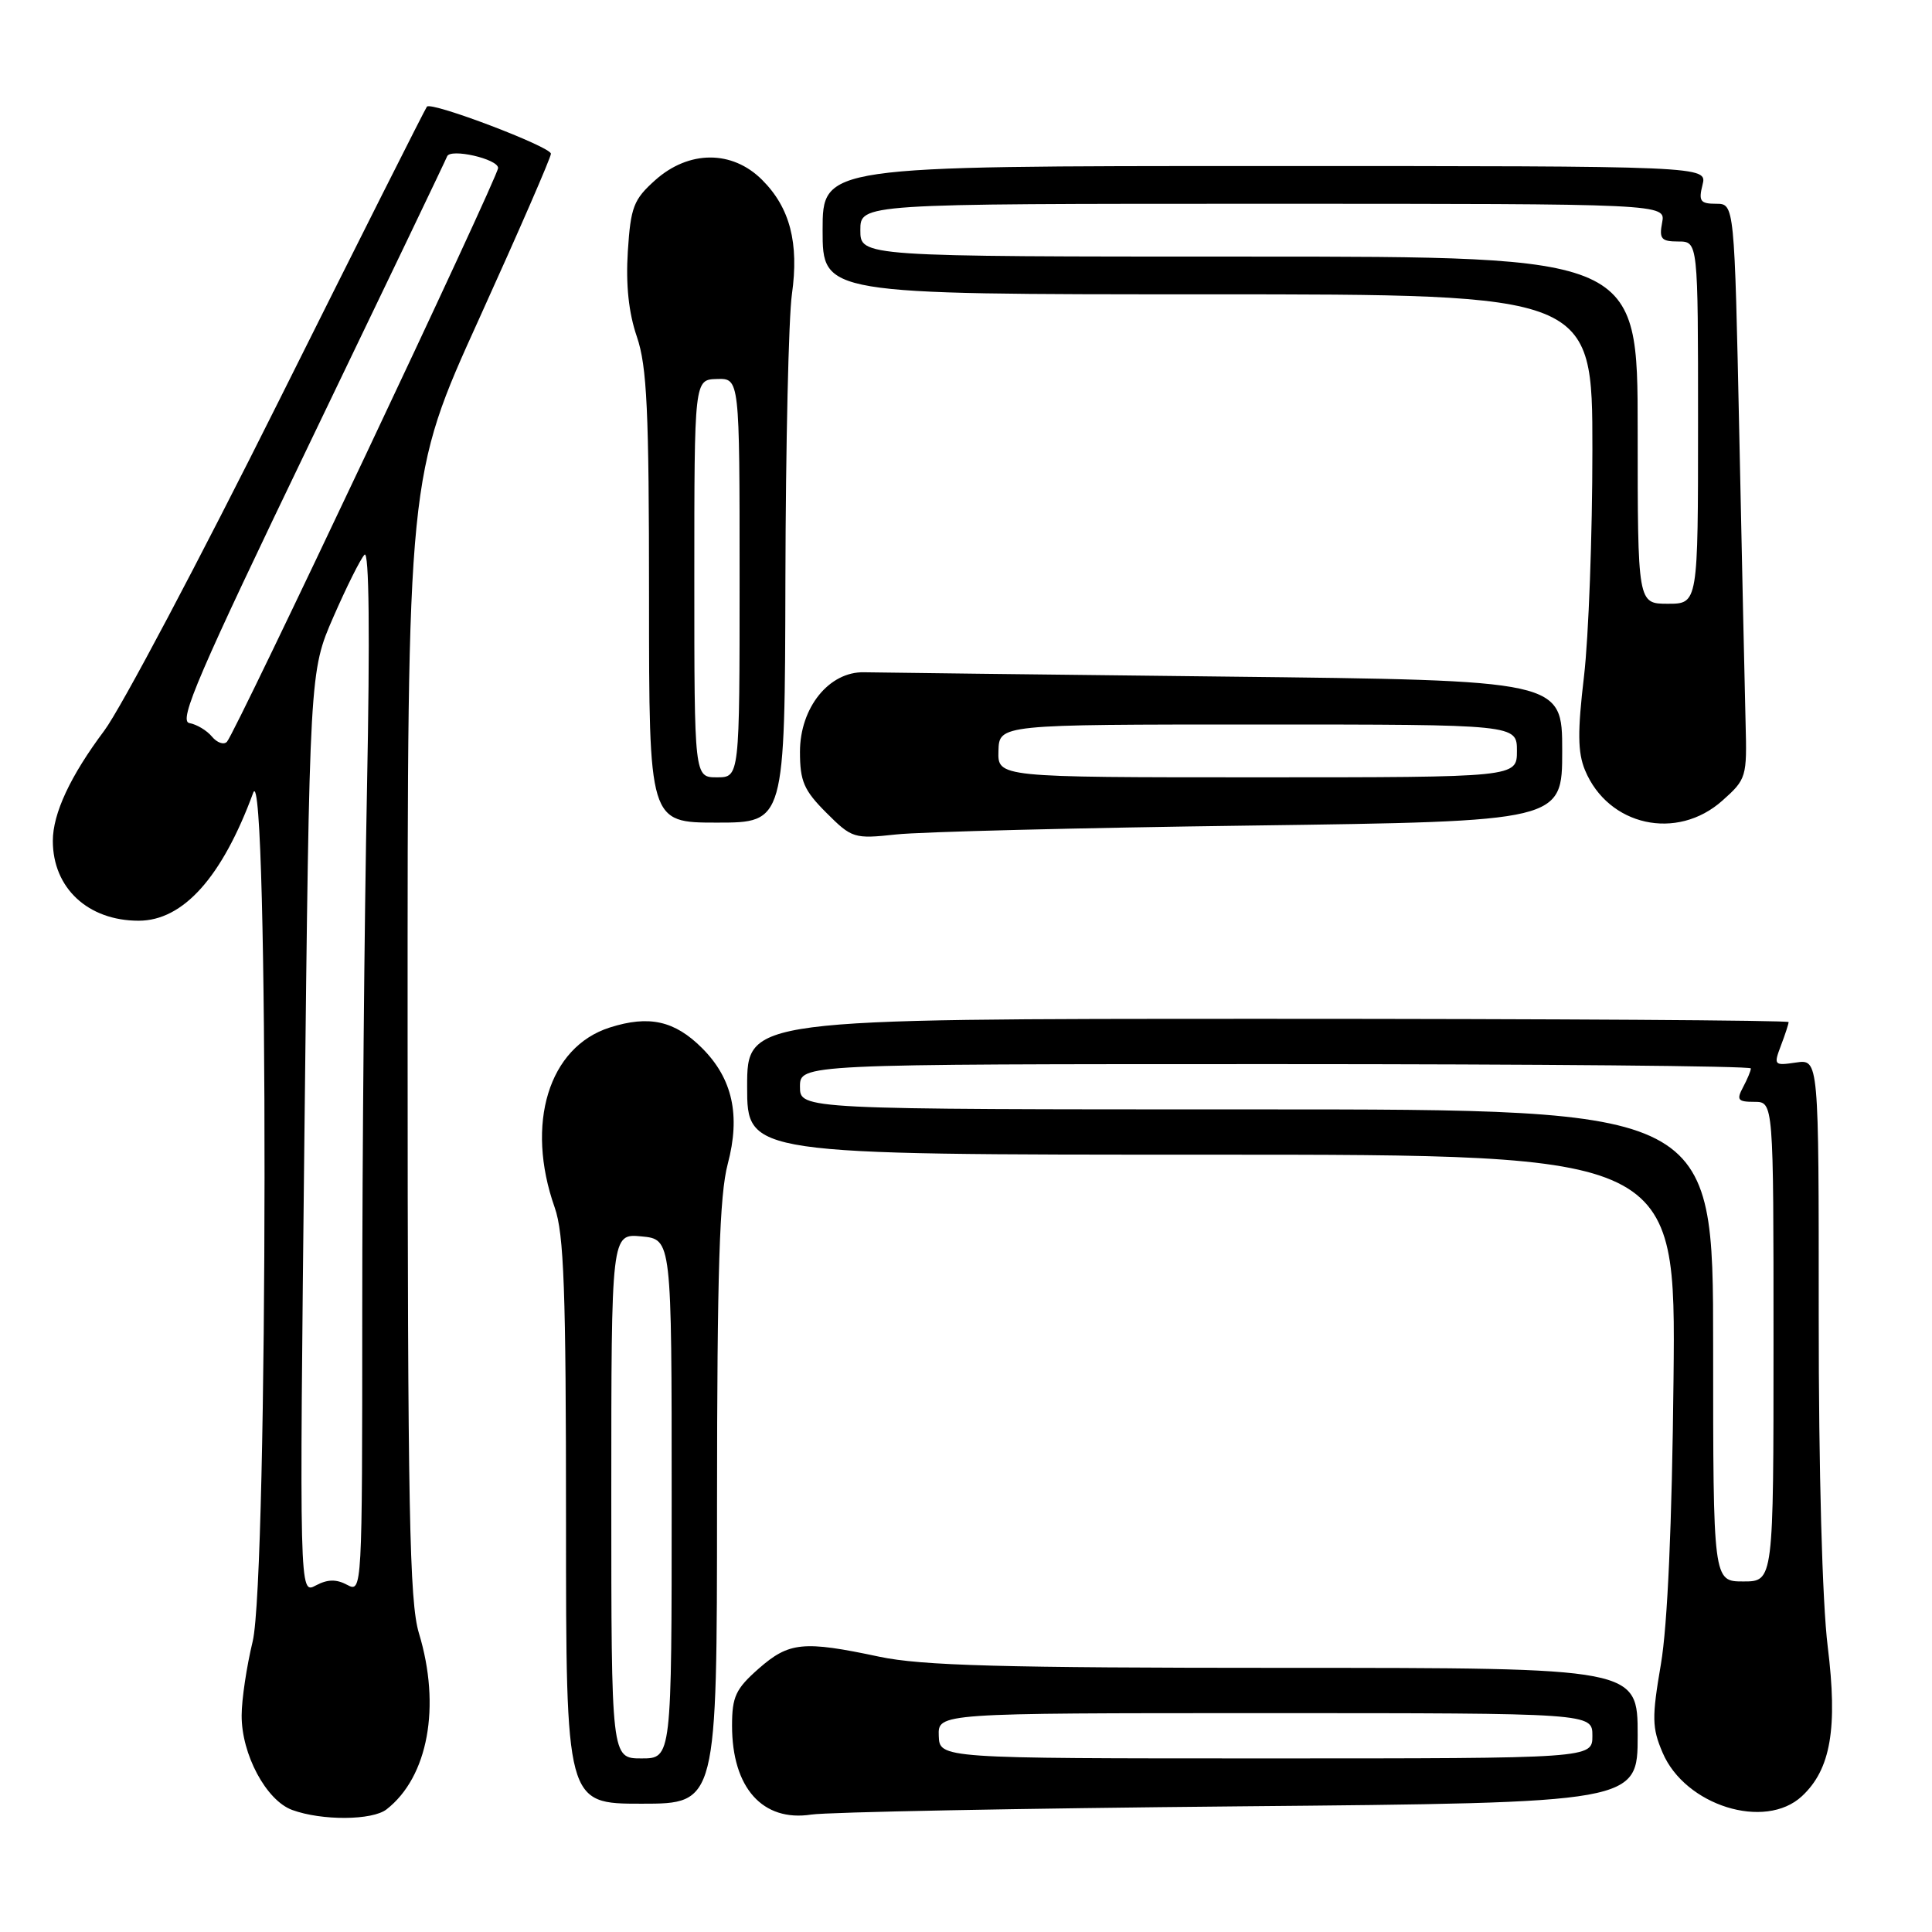 <?xml version="1.0" encoding="UTF-8" standalone="no"?>
<!DOCTYPE svg PUBLIC "-//W3C//DTD SVG 1.1//EN" "http://www.w3.org/Graphics/SVG/1.1/DTD/svg11.dtd" >
<svg xmlns="http://www.w3.org/2000/svg" xmlns:xlink="http://www.w3.org/1999/xlink" version="1.1" viewBox="0 0 256 256">
 <g >
 <path fill="currentColor"
d=" M 51.22 239.75 C 56.73 235.46 58.45 226.10 55.51 216.41 C 54.25 212.25 54.02 200.13 54.01 137.31 C 54.00 63.13 54.00 63.13 63.50 42.21 C 68.72 30.70 73.00 20.87 73.00 20.37 C 73.00 19.45 57.20 13.44 56.57 14.13 C 56.38 14.33 47.58 31.82 37.01 53.00 C 26.44 74.18 16.01 93.89 13.82 96.81 C 9.32 102.82 7.00 107.79 7.00 111.42 C 7.00 117.67 11.66 122.00 18.37 122.00 C 24.27 122.00 29.43 116.24 33.55 105.05 C 35.60 99.49 35.53 209.00 33.48 217.50 C 32.68 220.80 32.02 225.21 32.02 227.29 C 31.99 232.44 35.27 238.57 38.72 239.83 C 42.66 241.27 49.33 241.22 51.22 239.75 Z  M 164.25 239.35 C 217.00 238.87 217.00 238.87 217.00 229.94 C 217.00 221.00 217.00 221.00 170.25 221.00 C 132.75 221.00 122.11 220.71 116.50 219.52 C 106.43 217.38 104.56 217.57 100.53 221.10 C 97.48 223.79 97.00 224.81 97.00 228.67 C 97.00 236.89 101.05 241.43 107.50 240.44 C 109.70 240.11 135.24 239.62 164.25 239.35 Z  M 238.77 238.00 C 242.59 234.44 243.52 229.01 242.18 218.16 C 241.46 212.36 240.98 194.87 240.99 174.42 C 241.00 140.35 241.00 140.35 237.98 140.79 C 235.07 141.22 235.00 141.14 235.98 138.55 C 236.54 137.08 237.00 135.67 237.00 135.43 C 237.00 135.20 205.95 135.00 168.00 135.00 C 99.00 135.00 99.00 135.00 99.00 144.00 C 99.00 153.00 99.00 153.00 160.53 153.00 C 222.06 153.00 222.06 153.00 221.75 182.75 C 221.55 201.95 220.96 215.34 220.08 220.50 C 218.87 227.58 218.89 228.93 220.30 232.23 C 223.28 239.25 233.87 242.56 238.77 238.00 Z  M 95.01 199.25 C 95.02 168.35 95.34 158.33 96.43 154.23 C 98.14 147.78 97.07 142.92 93.03 138.88 C 89.40 135.25 86.01 134.49 80.80 136.15 C 72.70 138.73 69.58 148.90 73.50 160.00 C 74.73 163.49 75.00 170.96 75.00 201.63 C 75.00 239.00 75.00 239.00 85.00 239.00 C 95.00 239.00 95.00 239.00 95.01 199.25 Z  M 165.75 109.39 C 207.00 108.83 207.00 108.83 207.00 99.49 C 207.00 90.15 207.00 90.15 162.25 89.65 C 137.64 89.37 116.15 89.12 114.50 89.08 C 109.86 88.97 106.00 93.76 106.00 99.62 C 106.00 103.52 106.52 104.72 109.49 107.69 C 112.88 111.08 113.16 111.17 118.74 110.57 C 121.91 110.22 143.06 109.69 165.75 109.39 Z  M 104.07 76.75 C 104.11 59.01 104.50 42.03 104.93 39.01 C 105.89 32.19 104.68 27.52 100.98 23.83 C 97.02 19.87 91.28 19.89 86.82 23.87 C 83.95 26.44 83.57 27.42 83.19 33.31 C 82.91 37.73 83.30 41.45 84.39 44.62 C 85.73 48.56 86.00 54.36 86.00 79.18 C 86.00 109.00 86.00 109.00 95.00 109.00 C 104.00 109.00 104.00 109.00 104.07 76.75 Z  M 228.23 106.08 C 231.41 103.25 231.49 102.96 231.30 95.83 C 231.20 91.80 230.82 74.66 230.47 57.75 C 229.82 27.00 229.82 27.00 227.39 27.00 C 225.30 27.00 225.05 26.65 225.59 24.50 C 226.22 22.00 226.22 22.00 167.61 22.00 C 109.00 22.00 109.00 22.00 109.00 30.50 C 109.00 39.00 109.00 39.00 160.00 39.00 C 211.00 39.00 211.00 39.00 211.00 59.58 C 211.00 70.90 210.50 84.41 209.89 89.60 C 209.02 96.95 209.05 99.70 210.02 102.05 C 213.09 109.45 222.20 111.47 228.23 106.08 Z  M 40.34 150.11 C 41.02 88.98 41.02 88.98 44.18 81.74 C 45.92 77.76 47.77 74.05 48.30 73.50 C 48.91 72.86 49.03 84.12 48.63 104.41 C 48.28 121.97 48.00 153.14 48.00 173.70 C 48.00 210.76 47.98 211.06 46.00 210.00 C 44.56 209.23 43.40 209.25 41.83 210.09 C 39.67 211.25 39.67 211.25 40.34 150.11 Z  M 28.08 97.60 C 27.41 96.79 26.06 95.98 25.09 95.81 C 23.62 95.55 26.33 89.26 41.14 58.50 C 50.94 38.15 59.09 21.15 59.24 20.73 C 59.64 19.61 66.00 21.06 66.00 22.26 C 66.00 23.46 31.19 97.13 30.07 98.29 C 29.66 98.73 28.76 98.42 28.08 97.60 Z  M 124.39 230.00 C 124.29 227.00 124.29 227.00 167.64 227.00 C 211.00 227.00 211.00 227.00 211.00 230.00 C 211.00 233.00 211.00 233.00 167.75 233.00 C 124.50 233.00 124.50 233.00 124.39 230.00 Z  M 227.00 178.27 C 227.00 147.00 227.00 147.00 166.50 147.00 C 106.00 147.00 106.00 147.00 106.00 144.00 C 106.00 141.00 106.00 141.00 169.00 141.00 C 203.65 141.00 232.00 141.25 232.00 141.57 C 232.00 141.88 231.53 143.00 230.96 144.07 C 230.07 145.74 230.27 146.00 232.46 146.00 C 235.00 146.00 235.00 146.00 235.00 177.77 C 235.00 209.55 235.00 209.55 231.00 209.55 C 227.00 209.55 227.00 209.55 227.00 178.27 Z  M 81.00 198.22 C 81.00 163.45 81.00 163.45 85.00 163.83 C 89.00 164.21 89.00 164.21 89.00 198.61 C 89.00 233.00 89.00 233.00 85.00 233.00 C 81.00 233.00 81.00 233.00 81.00 198.22 Z  M 132.30 99.50 C 132.40 96.00 132.40 96.00 166.70 96.00 C 201.00 96.00 201.00 96.00 201.00 99.50 C 201.00 103.00 201.00 103.00 166.60 103.00 C 132.20 103.00 132.20 103.00 132.30 99.50 Z  M 92.00 76.65 C 92.00 50.30 92.00 50.30 95.00 50.22 C 98.00 50.13 98.00 50.13 98.00 76.57 C 98.00 103.00 98.00 103.00 95.00 103.00 C 92.00 103.00 92.00 103.00 92.00 76.65 Z  M 217.00 57.00 C 217.00 34.00 217.00 34.00 165.50 34.00 C 114.00 34.00 114.00 34.00 114.00 30.50 C 114.00 27.00 114.00 27.00 167.36 27.00 C 220.72 27.00 220.72 27.00 220.24 29.50 C 219.83 31.65 220.13 32.00 222.38 32.00 C 225.00 32.00 225.00 32.00 225.00 56.00 C 225.00 80.00 225.00 80.00 221.00 80.00 C 217.00 80.00 217.00 80.00 217.00 57.00 Z "/>
</g>
</svg>